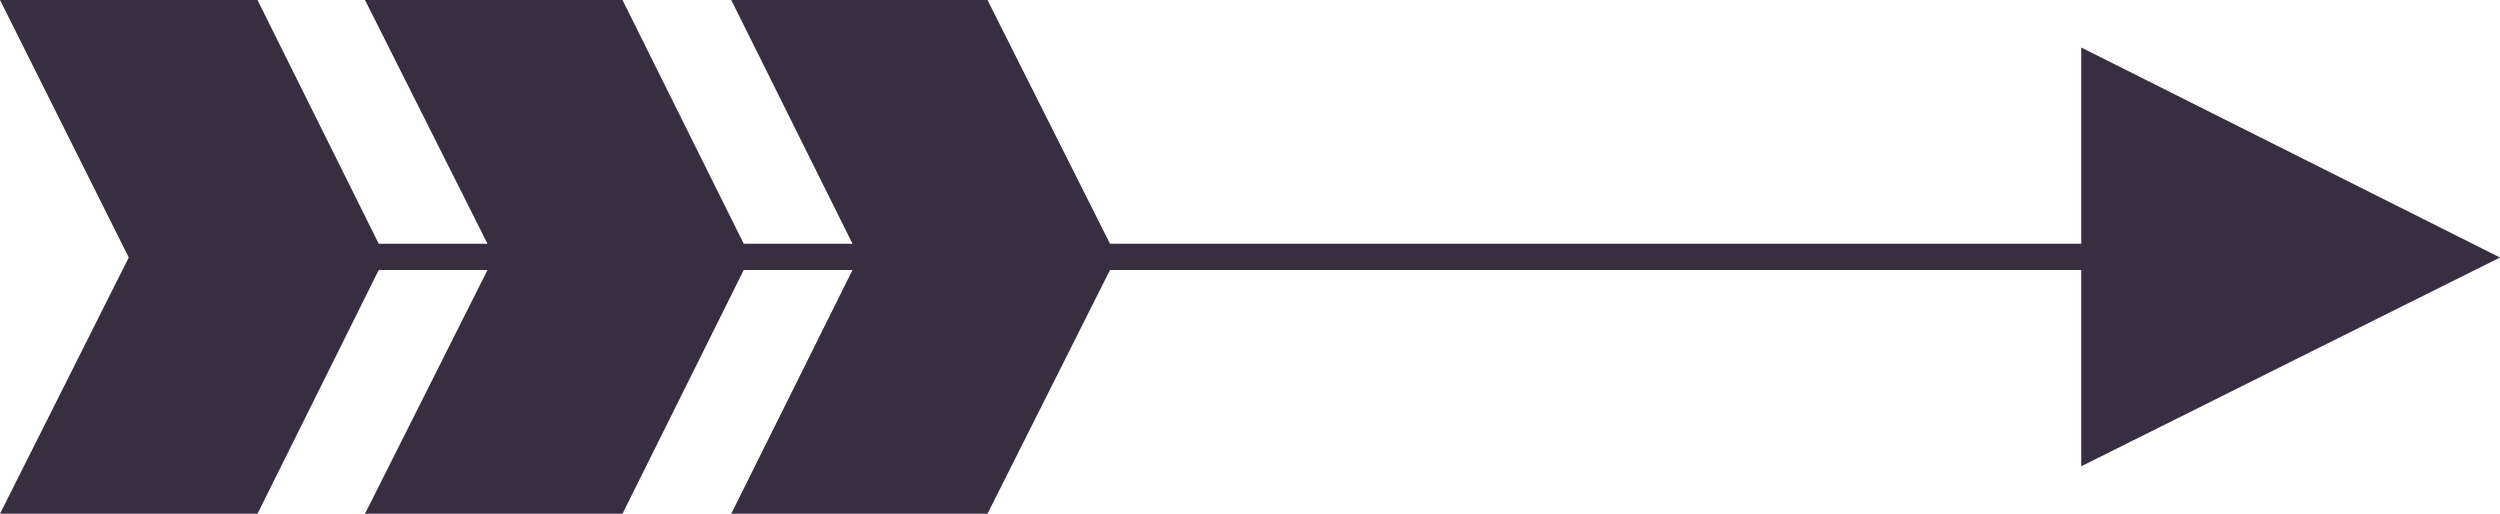 <svg enable-background="new 0 0 200 41.1" viewBox="0 0 200 41.1" xmlns="http://www.w3.org/2000/svg"><path d="m200 20.6-33.5-16.8v15.7h-77.7l-9.8-19.5h-20.5l9.7 19.5h-8.7l-9.7-19.5h-20.6l9.8 19.5h-8.7l-9.7-19.5h-20.6l10.3 20.6-10.3 20.5h20.6l9.7-19.5h8.7l-9.8 19.5h20.6l9.7-19.5h8.7l-9.7 19.5h20.5l9.8-19.5h77.7v15.7z" fill="#382e42"/></svg>